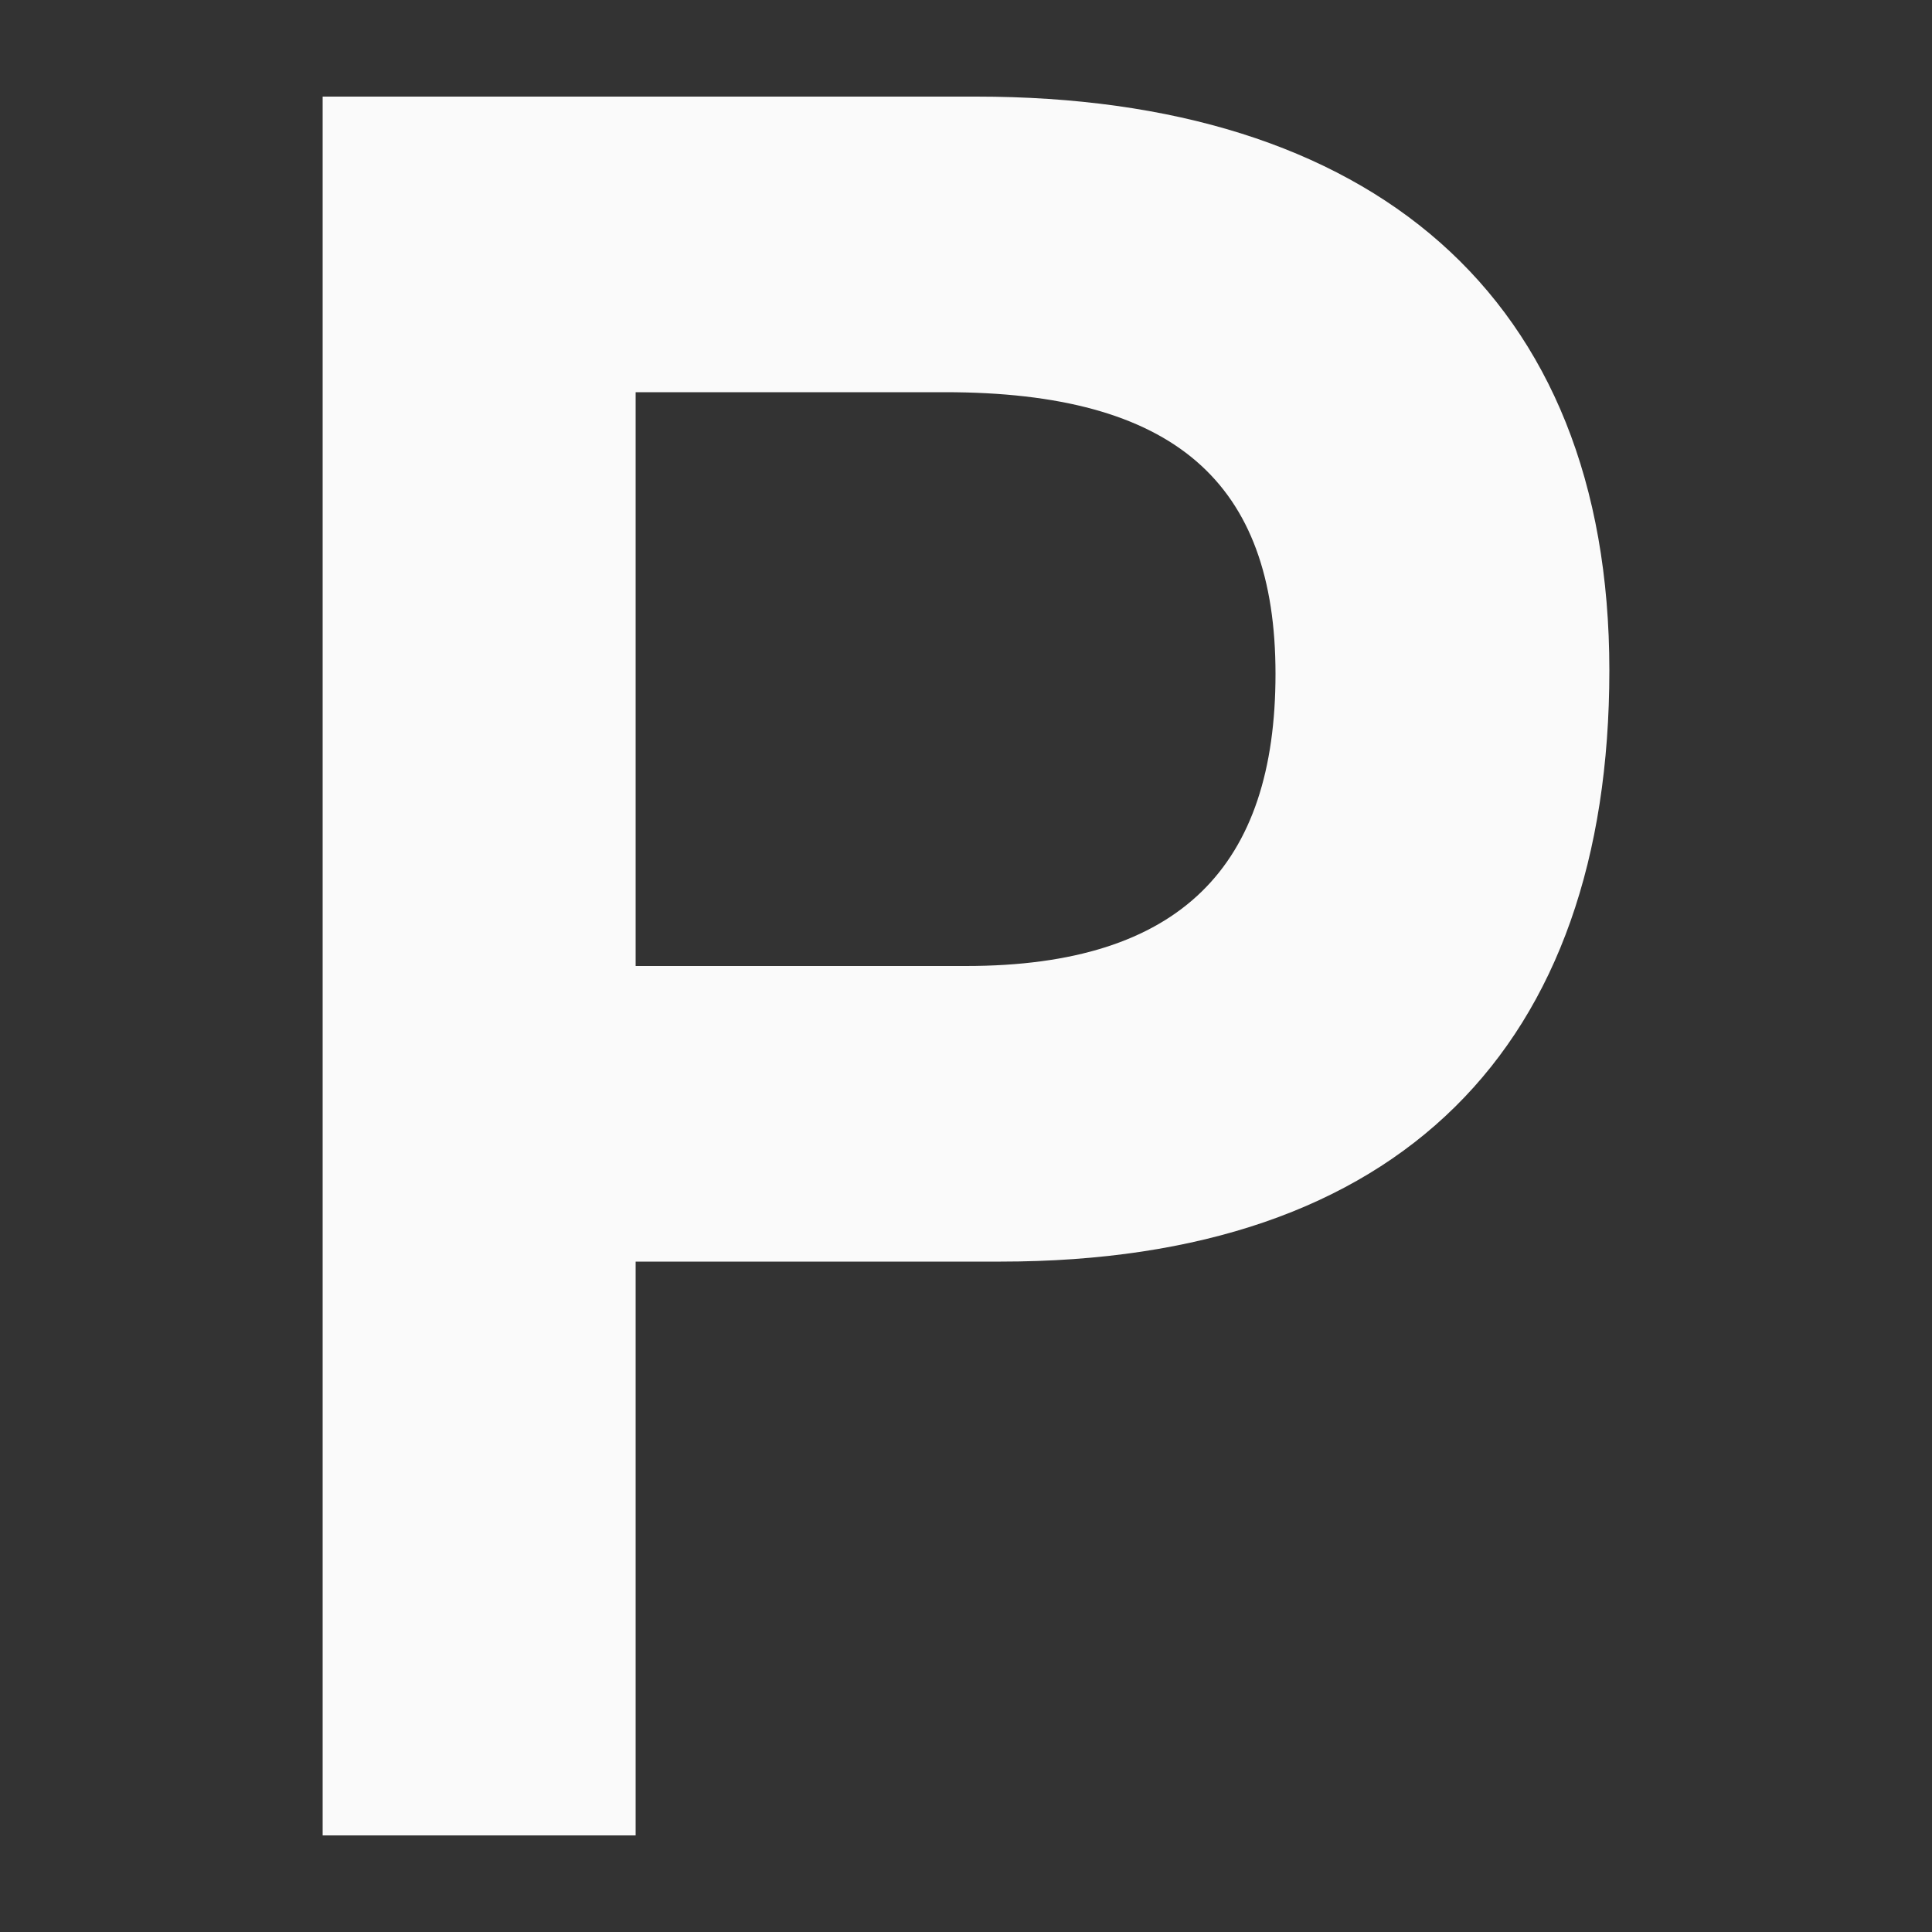 <svg viewBox="0 0 500 500" xmlns="http://www.w3.org/2000/svg"><rect x="0" y="0" width="500" height="500" fill="#333333" stroke="none"/><path d="m83.5 475h81.002v-148.5h94.5c103.498 0 157.498-55.8 157.498-153 0-97.2-62.099-148.5-163.8-148.5h-169.2zm81.002-373.5h80.098c59.399 0 85.499 23.4 85.499 72.898 0 49.503-24.298 75.602-80.099 75.602h-85.498z" fill="#fafafa"/></svg>